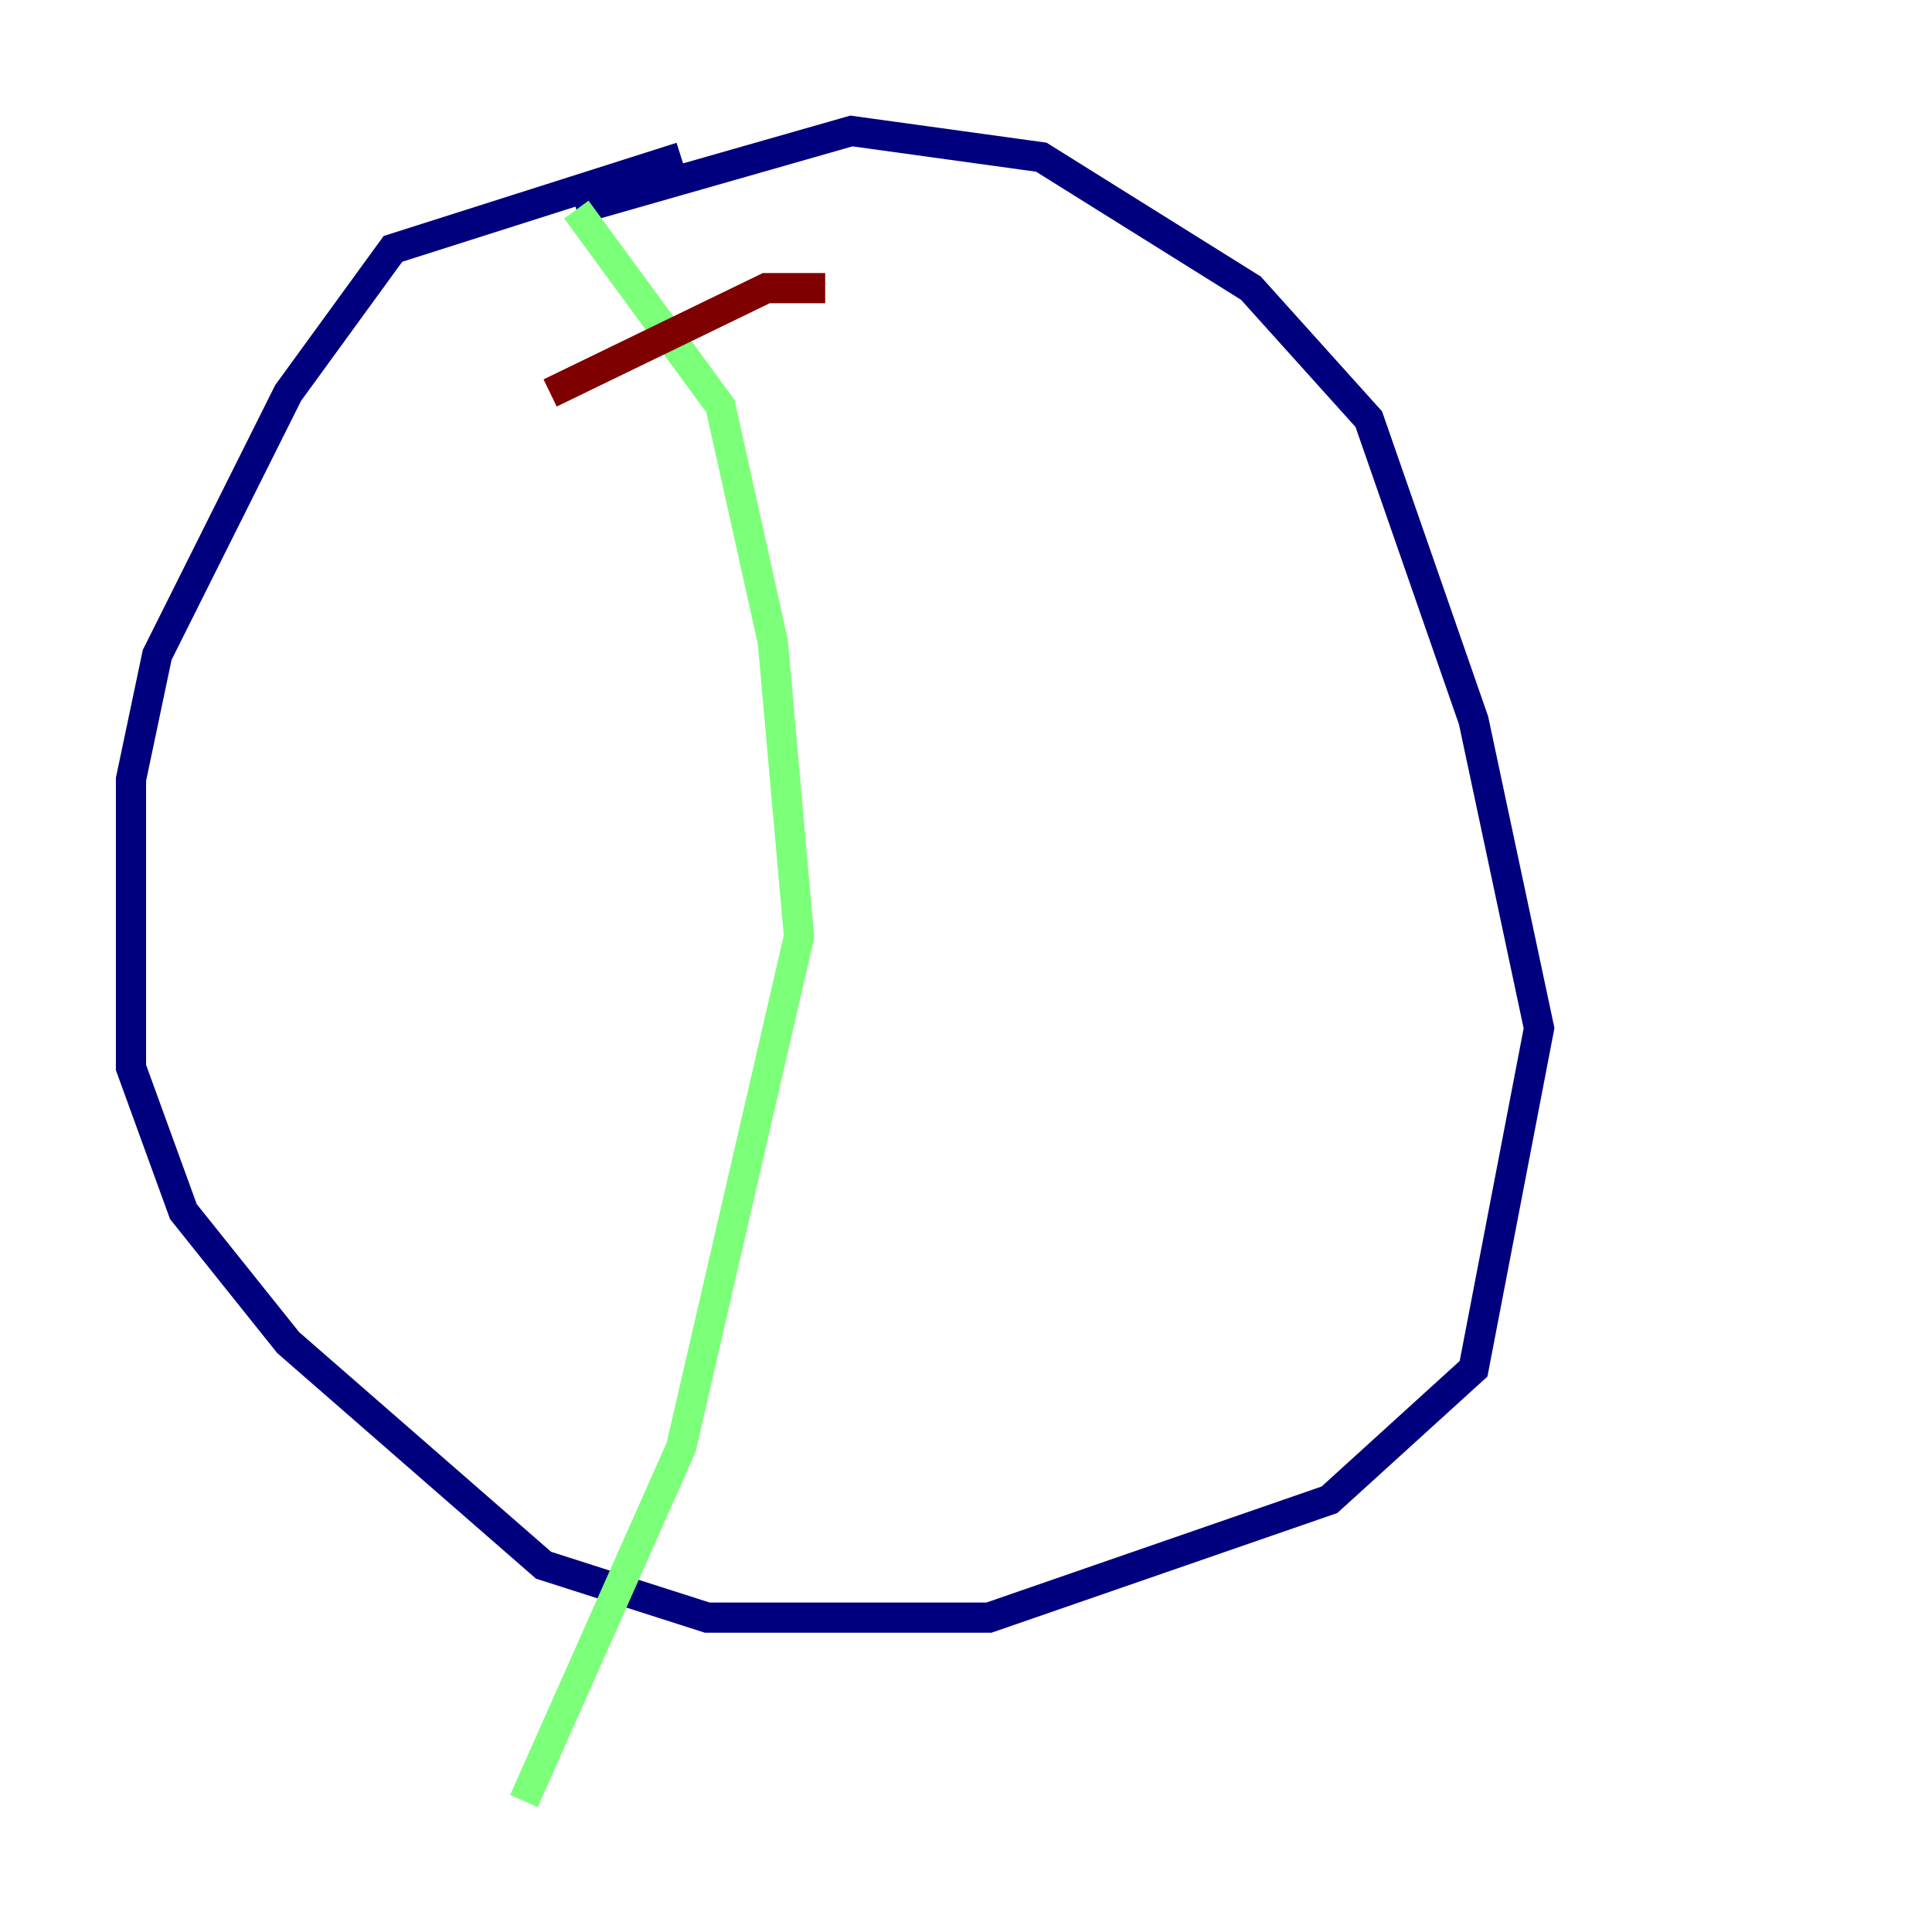 <?xml version="1.0" encoding="utf-8" ?>
<svg baseProfile="tiny" height="128" version="1.2" viewBox="0,0,128,128" width="128" xmlns="http://www.w3.org/2000/svg" xmlns:ev="http://www.w3.org/2001/xml-events" xmlns:xlink="http://www.w3.org/1999/xlink"><defs /><polyline fill="none" points="45.125,10.414 26.034,16.488 19.091,26.034 10.414,43.39 8.678,51.634 8.678,70.725 12.149,80.271 19.091,88.949 36.014,103.702 46.861,107.173 65.519,107.173 88.081,99.363 97.627,90.685 101.966,68.122 97.627,47.729 90.685,27.77 82.875,19.091 68.99,10.414 56.407,8.678 38.183,13.885" stroke="#00007f" stroke-width="2" /><polyline fill="none" points="38.183,13.885 47.729,26.902 51.2,42.522 52.936,62.047 45.125,95.891 34.712,119.322" stroke="#7cff79" stroke-width="2" /><polyline fill="none" points="36.447,26.034 50.766,19.091 54.671,19.091" stroke="#7f0000" stroke-width="2" /></svg>